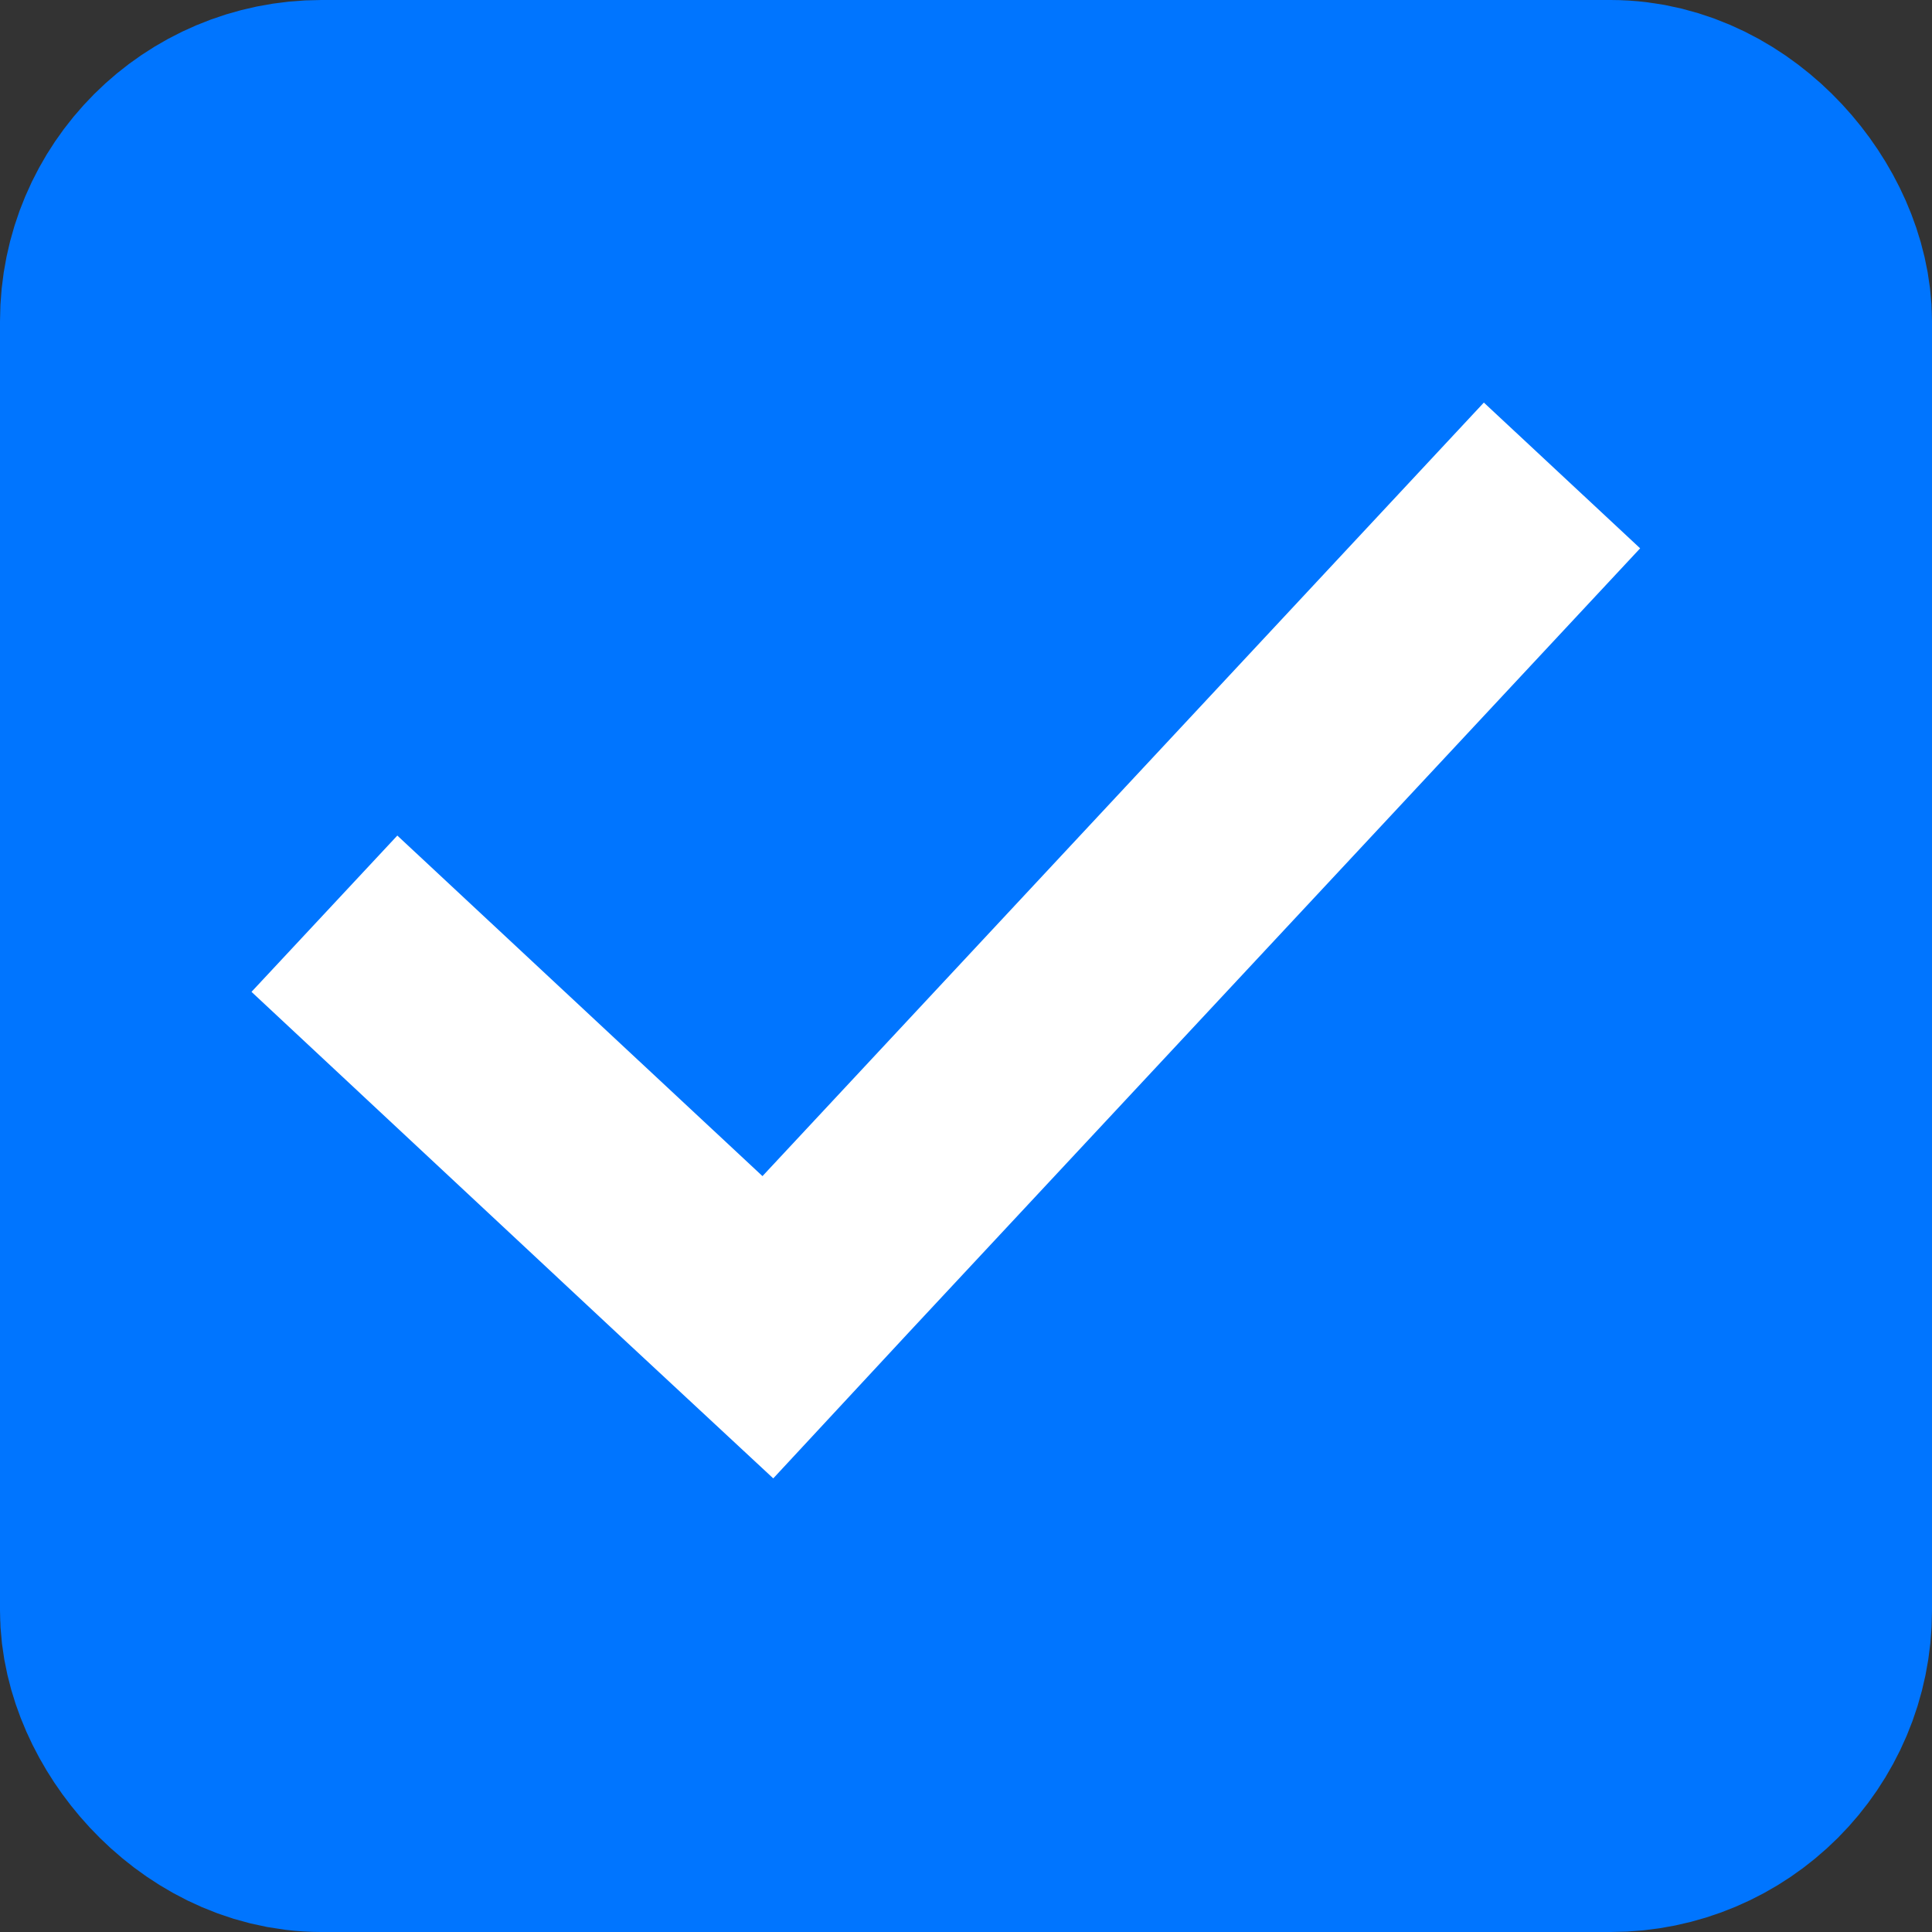 <svg width='26px' height='26px' viewBox='0 0 26 26' version='1.1' xmlns='http://www.w3.org/2000/svg' xmlns:xlink='http://www.w3.org/1999/xlink'>
    <rect x="0" y="0" width="26" height="26" fill="#333333" stroke="none"/>
    <title>checkbutton-android-on</title>
    <g id='Page-1' stroke='none' stroke-width='1' fill='none' fill-rule='evenodd'>
        <g id='NOU' transform='translate(-460, -186)'>
            <g id='Elements' transform='translate(460, 185.89)'>
                <g id='Android-mini-Checkbox-on' transform='translate(0, 0.11)'>
                    <rect id='Rectangle-Copy-6' stroke='#0075FF' stroke-width='4.65' fill='#0075FF' x='2.325' y='2.325' width='21.35' height='21.35' rx='2'></rect>
                    <path d='M19.974,5.559 L21.931,7.384 L12.154,17.866 L10.401,19.754 L8.511,17.997 L3.526,13.343 L5.352,11.386 L10.266,15.969 L19.974,5.559 Z' id='Combined-Shape' stroke='#FFFFFF' stroke-width='0.2' fill='#FFFFFF'></path>
                </g>
            </g>
        </g>
    </g>
</svg>